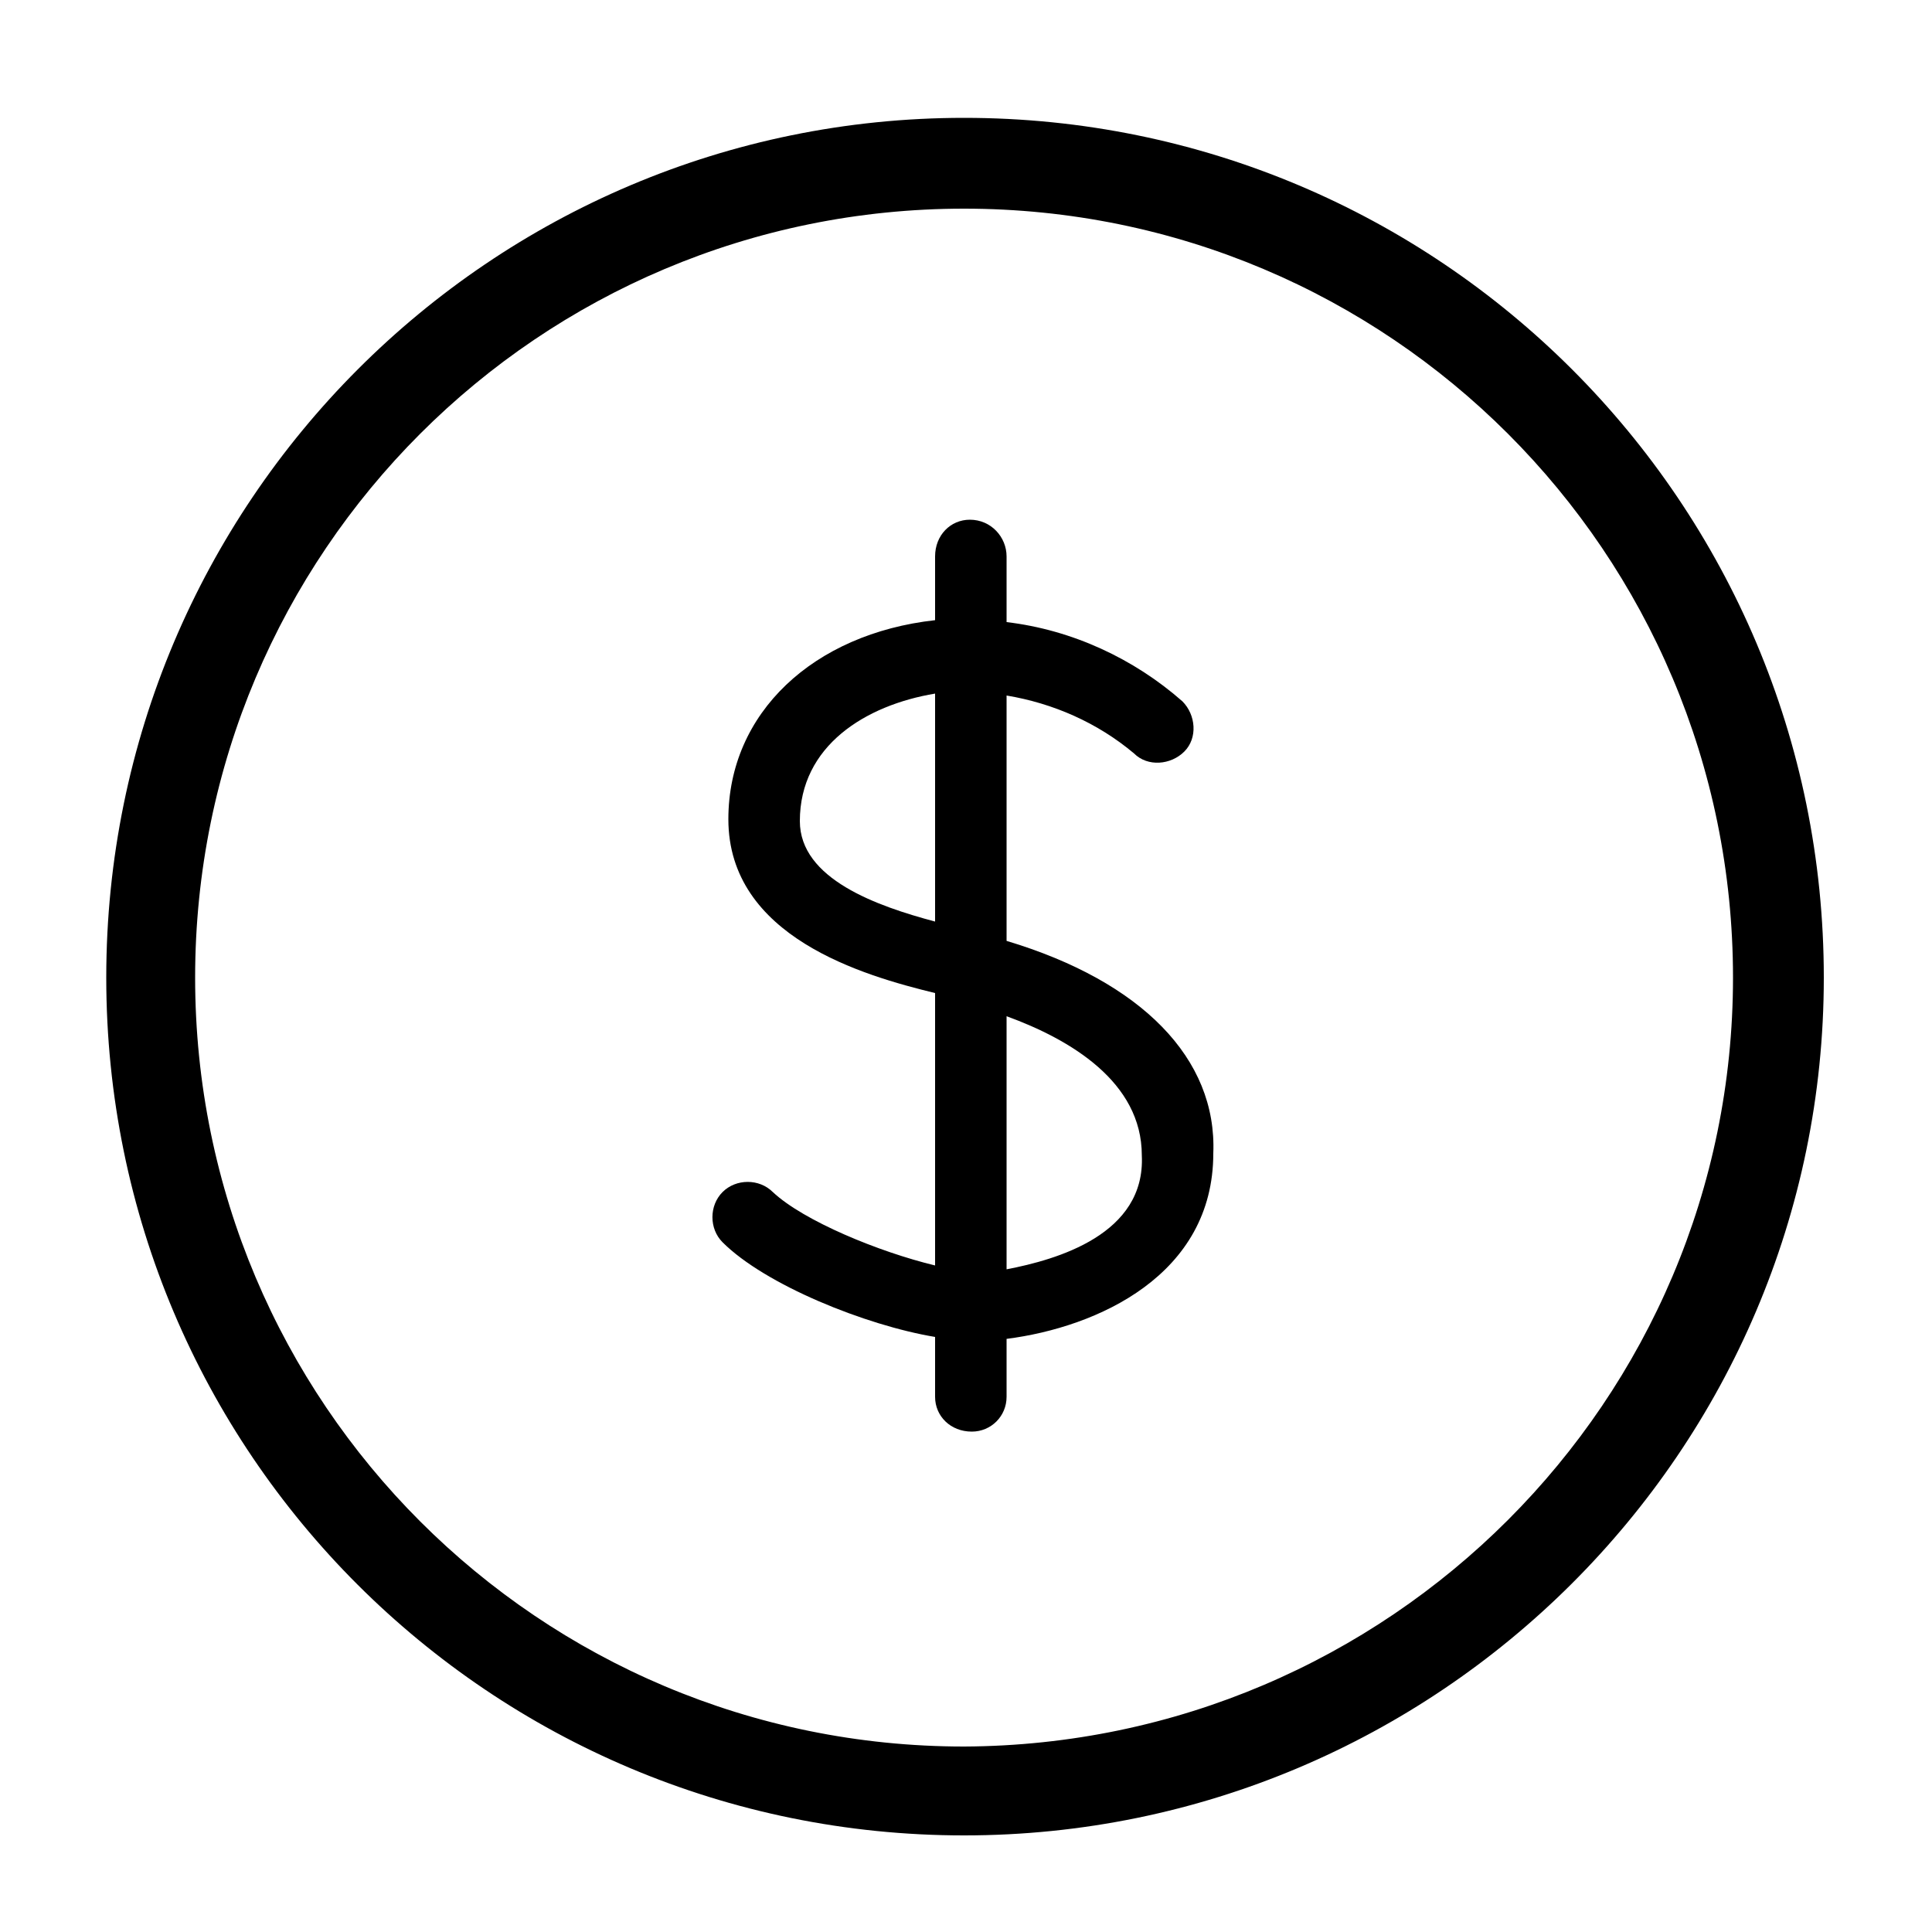<?xml version="1.0" encoding="utf-8"?>
<!-- Generator: Adobe Illustrator 23.0.1, SVG Export Plug-In . SVG Version: 6.00 Build 0)  -->
<svg version="1.1" xmlns="http://www.w3.org/2000/svg" xmlns:xlink="http://www.w3.org/1999/xlink" x="0px" y="0px"
	 viewBox="0 0 100 100" style="enable-background:new 0 0 100 100;" xml:space="preserve">
<path class="st0" d="M49.9,6.1C25.4,6.1,5.5,26,5.5,50.6S25.4,95,49.9,95s44.5-19.9,44.5-44.4c0,0,0,0,0,0
	C94.4,26,74.5,6.1,49.9,6.1z M49.9,90.4c-22,0-39.8-17.8-39.8-39.8c0-22,17.8-39.8,39.8-39.8c22,0,39.8,17.8,39.8,39.8
	C89.7,72.5,71.9,90.3,49.9,90.4z"/>
<path class="st0" d="M52.1,48.7V36c2.4,0.4,4.7,1.4,6.6,3c0.7,0.7,1.9,0.6,2.6-0.1c0.7-0.7,0.6-1.9-0.1-2.6
	c-2.5-2.2-5.7-3.7-9.1-4.1v-3.4c0-1-0.8-1.9-1.9-1.9c-1,0-1.8,0.8-1.8,1.9v3.3c-6.3,0.7-10.7,4.8-10.7,10.3c0,6.1,7,8.1,10.7,9v14.1
	c-2.9-0.7-6.8-2.3-8.4-3.8c-0.7-0.7-1.9-0.7-2.6,0s-0.7,1.9,0,2.6c2.2,2.2,7.4,4.3,11,4.9v3.1c0,1,0.8,1.8,1.9,1.8
	c1,0,1.8-0.8,1.8-1.8l0,0v-3c4.7-0.6,10.7-3.3,10.7-9.6C63,54.8,59.1,50.8,52.1,48.7z M48.4,47.7c-3-0.8-7-2.2-7-5.2
	c0-3.9,3.4-6,7-6.6V47.7L48.4,47.7z M52.1,65.7V52.6c3.3,1.2,7,3.4,7,7.2C59.3,63.9,54.7,65.2,52.1,65.7L52.1,65.7z"/>
</svg>
